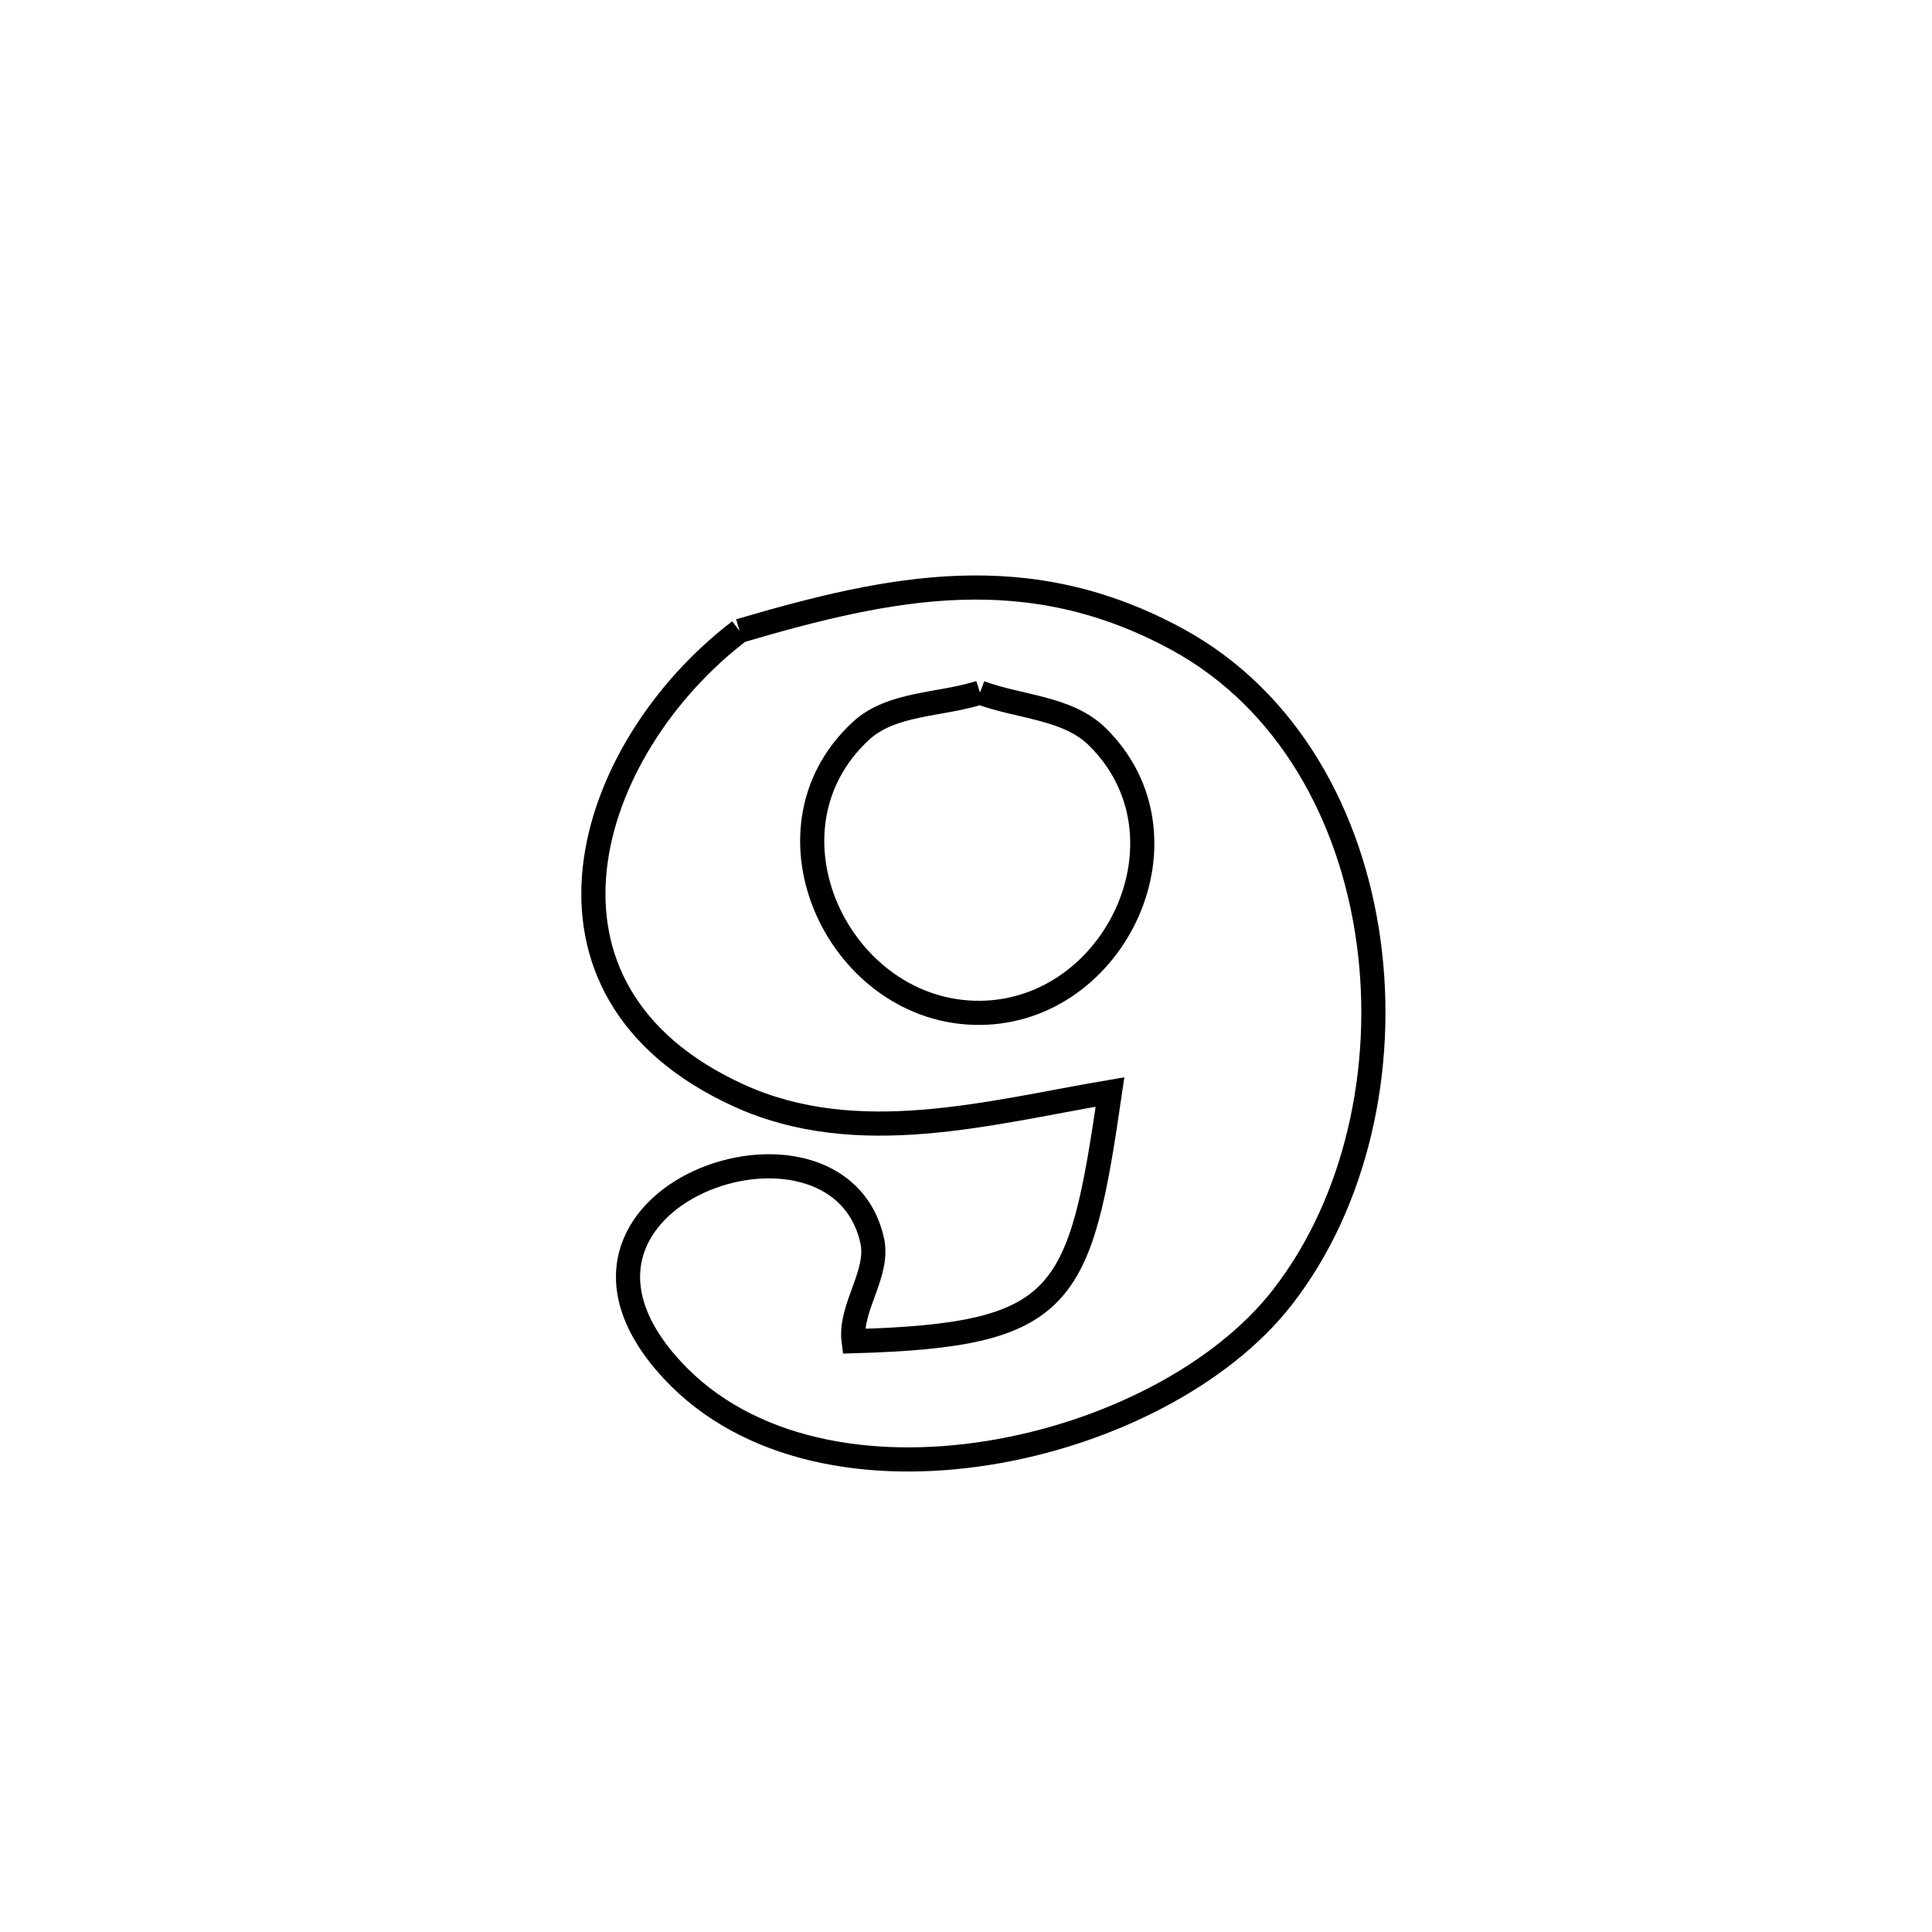 <svg xmlns="http://www.w3.org/2000/svg" viewBox="0.0 0.0 24.0 24.0" height="200px" width="200px"><path fill="none" stroke="black" stroke-width=".3" stroke-opacity="1.0"  filling="0" d="M9.187 7.837 L9.187 7.837 C11.081 7.28 12.772 6.931 14.628 7.944 C16.005 8.696 16.791 10.146 17.002 11.705 C17.214 13.263 16.852 14.929 15.932 16.113 C15.177 17.086 13.748 17.815 12.275 18.049 C10.802 18.284 9.285 18.025 8.354 17.022 C6.354 14.87 10.396 13.473 10.834 15.408 C10.928 15.822 10.55 16.24 10.604 16.661 L10.604 16.661 C13.234 16.585 13.414 16.146 13.789 13.565 L13.789 13.565 C12.292 13.819 10.657 14.28 9.183 13.611 C6.313 12.307 7.267 9.303 9.187 7.837 L9.187 7.837"></path>
<path fill="none" stroke="black" stroke-width=".3" stroke-opacity="1.0"  filling="0" d="M12.174 8.603 L12.174 8.603 C12.658 8.785 13.258 8.787 13.628 9.149 C14.888 10.383 13.865 12.563 12.181 12.582 C10.44 12.602 9.343 10.33 10.694 9.08 C11.074 8.728 11.68 8.762 12.174 8.603 L12.174 8.603"></path></svg>